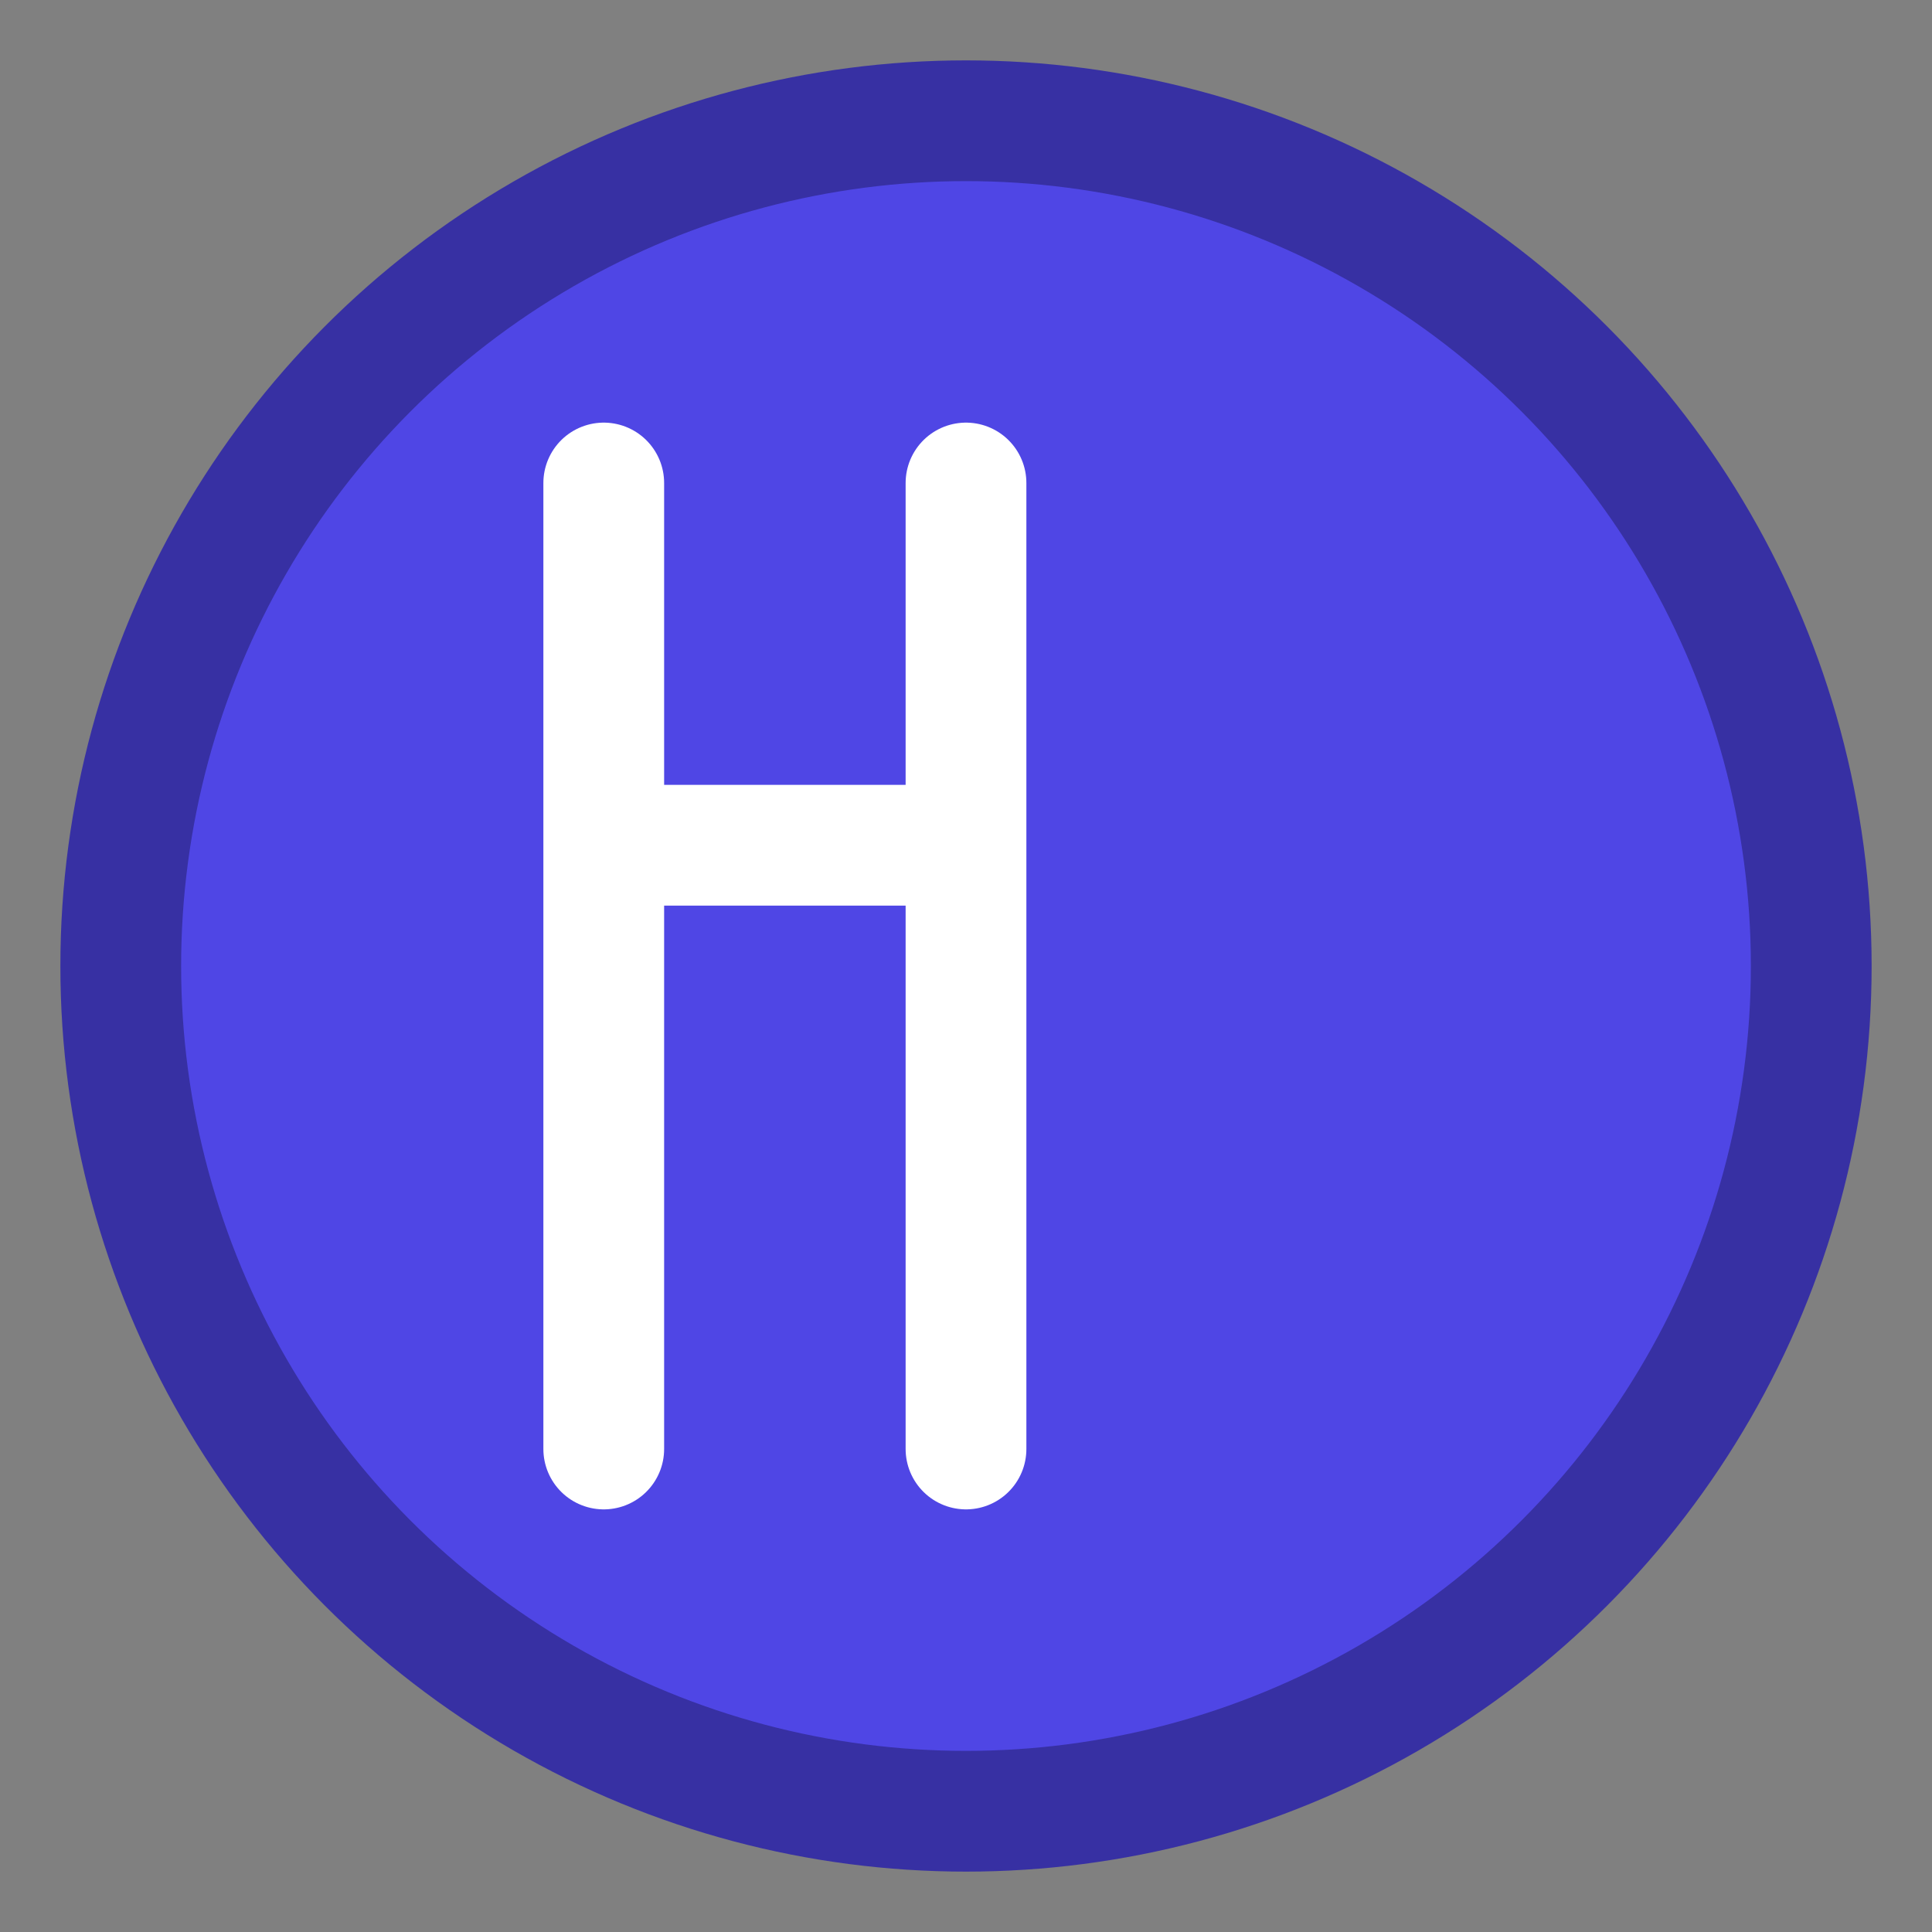 <svg width="32" height="32" viewBox="0 0 32 32" fill="none" xmlns="http://www.w3.org/2000/svg">
  <rect x="0" y="0" width="32" height="32" fill="#808080" stroke="none"/>
  <!-- Background circle -->
  <circle cx="16" cy="16" r="14" fill="#4F46E5" stroke="#3730A3" stroke-width="2"/>
  
  <!-- Letter "h" in white -->
  <path d="M10 8v16M10 14h6M16 8v16" stroke="white" stroke-width="2" stroke-linecap="round" stroke-linejoin="round"/>
</svg>